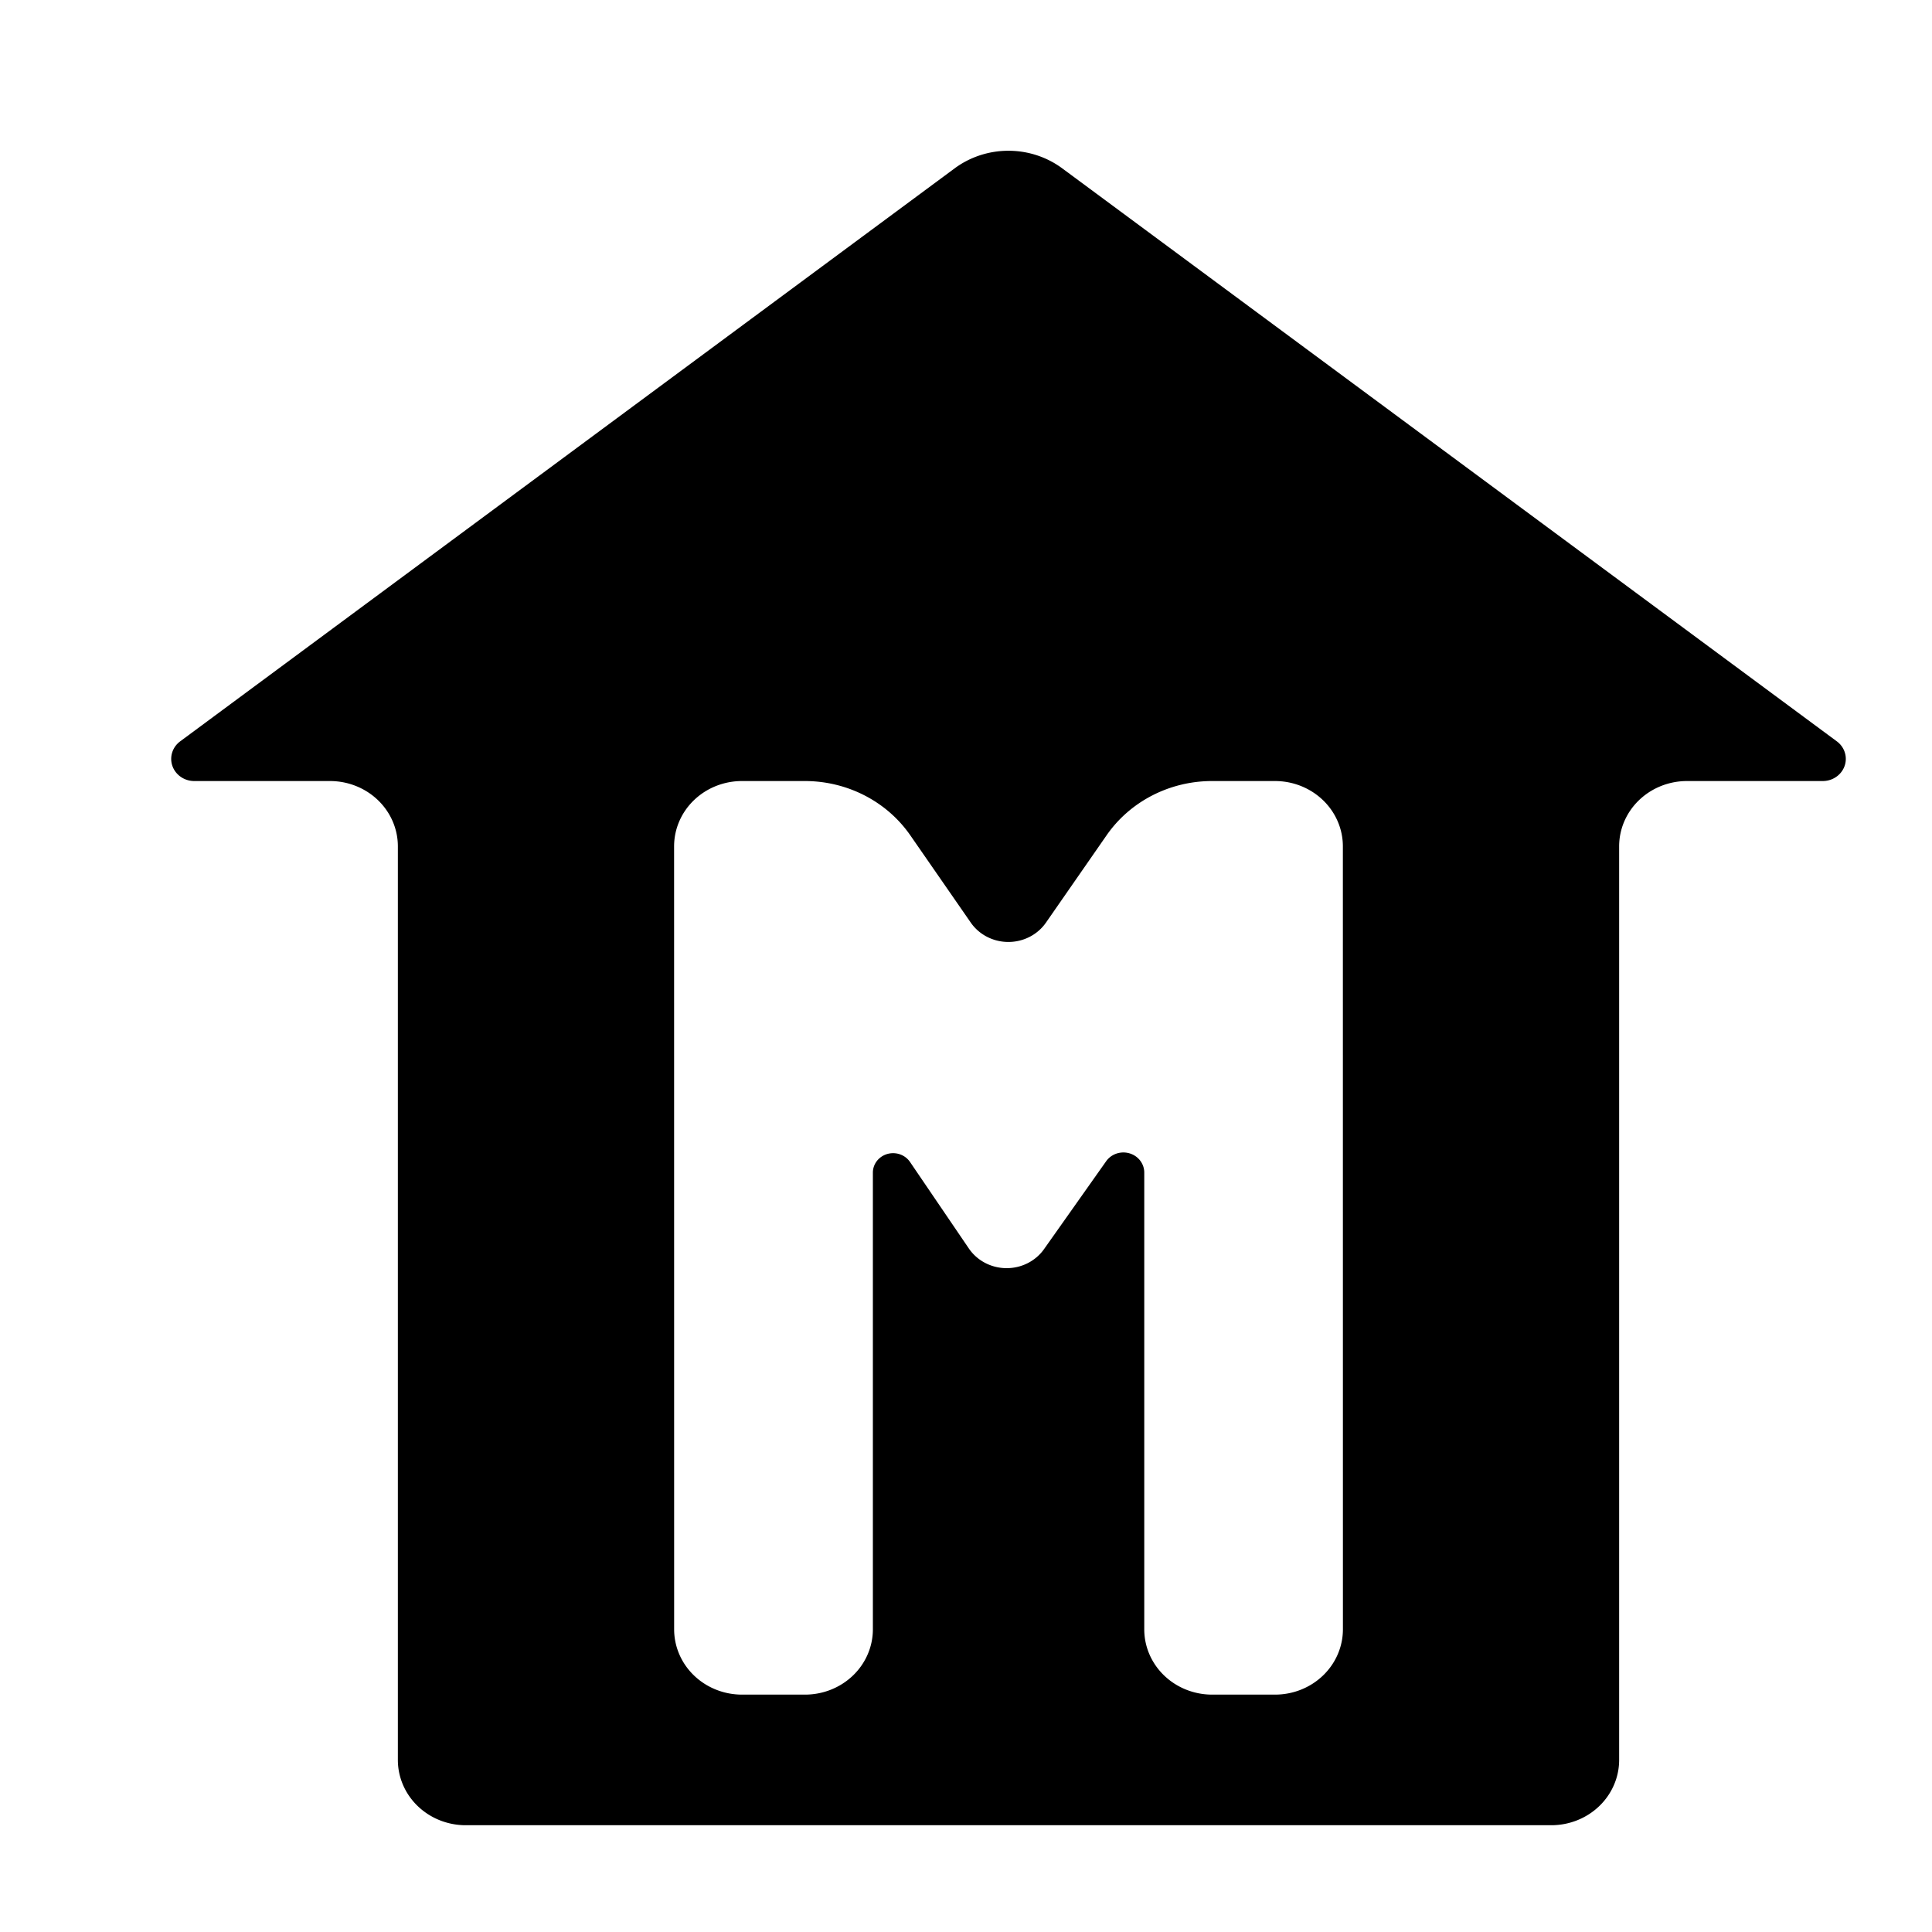 <?xml version="1.0" encoding="UTF-8" standalone="no"?>
<svg
   xmlns:dc="http://purl.org/dc/elements/1.1/"
   xmlns:cc="http://creativecommons.org/ns#"
   xmlns:rdf="http://www.w3.org/1999/02/22-rdf-syntax-ns#"
   xmlns:svg="http://www.w3.org/2000/svg"
   xmlns="http://www.w3.org/2000/svg"
   xmlns:sodipodi="http://sodipodi.sourceforge.net/DTD/sodipodi-0.dtd"
   xmlns:inkscape="http://www.inkscape.org/namespaces/inkscape"
   width="15"
   height="15"
   viewBox="0 0 15 15"
   version="1.1"
   id="svg8"
   sodipodi:docname="Museum-geo.svg"
   inkscape:version="1.0.2-2 (e86c870879, 2021-01-15)">
  <sodipodi:namedview
     pagecolor="#ffffff"
     bordercolor="#666666"
     borderopacity="1"
     objecttolerance="10"
     gridtolerance="10"
     guidetolerance="10"
     inkscape:pageopacity="0"
     inkscape:pageshadow="2"
     inkscape:window-width="1920"
     inkscape:window-height="1000"
     id="namedview7"
     showgrid="false"
     inkscape:zoom="55.466667"
     inkscape:cx="7.5"
     inkscape:cy="7.5"
     inkscape:window-x="-11"
     inkscape:window-y="-11"
     inkscape:window-maximized="1"
     inkscape:current-layer="svg8" />
  <title
     id="title10">Museum_geometrisch</title>
  <path
     id="rect859"
     style="fill:#000000;fill-opacity:1;stroke:none;stroke-width:1.142;stroke-miterlimit:4;stroke-dasharray:none;stroke-opacity:1"
     d="M 7.412,1.307 1.4,5.755 A 0.179,0.172 0 0 0 1.509,6.064 H 2.563 A 0.527,0.507 0 0 1 3.089,6.571 v 7.093 a 0.527,0.507 0 0 0 0.527,0.507 h 8.428 a 0.527,0.507 0 0 0 0.527,-0.507 V 6.571 A 0.527,0.507 0 0 1 13.097,6.064 h 1.053 A 0.179,0.172 0 0 0 14.26,5.755 L 8.247,1.307 a 0.685,0.659 0 0 0 -0.835,0 z m -1.652,4.757 h 0.489 a 0.984,0.947 0 0 1 0.819,0.422 l 0.469,0.677 a 0.351,0.338 0 0 0 0.584,-7.75e-5 L 8.591,6.486 A 0.984,0.946 0 0 1 9.41,6.064 H 9.899 A 0.527,0.507 0 0 1 10.426,6.571 l 3.42e-4,6.08 A 0.527,0.507 0 0 1 9.9,13.157 H 9.41 A 0.527,0.507 0 0 1 8.884,12.65 L 8.884,9.104 A 0.162,0.156 0 0 0 8.588,9.016 L 8.106,9.698 A 0.351,0.338 0 0 1 7.522,9.693 L 7.065,9.021 A 0.157,0.151 0 0 0 6.777,9.104 L 6.777,12.65 A 0.527,0.507 0 0 1 6.25,13.157 H 5.761 A 0.527,0.507 0 0 1 5.234,12.65 l -3.42e-4,-6.08 A 0.527,0.507 0 0 1 5.761,6.064 Z" />
  <defs
     id="defs2" />
</svg>
